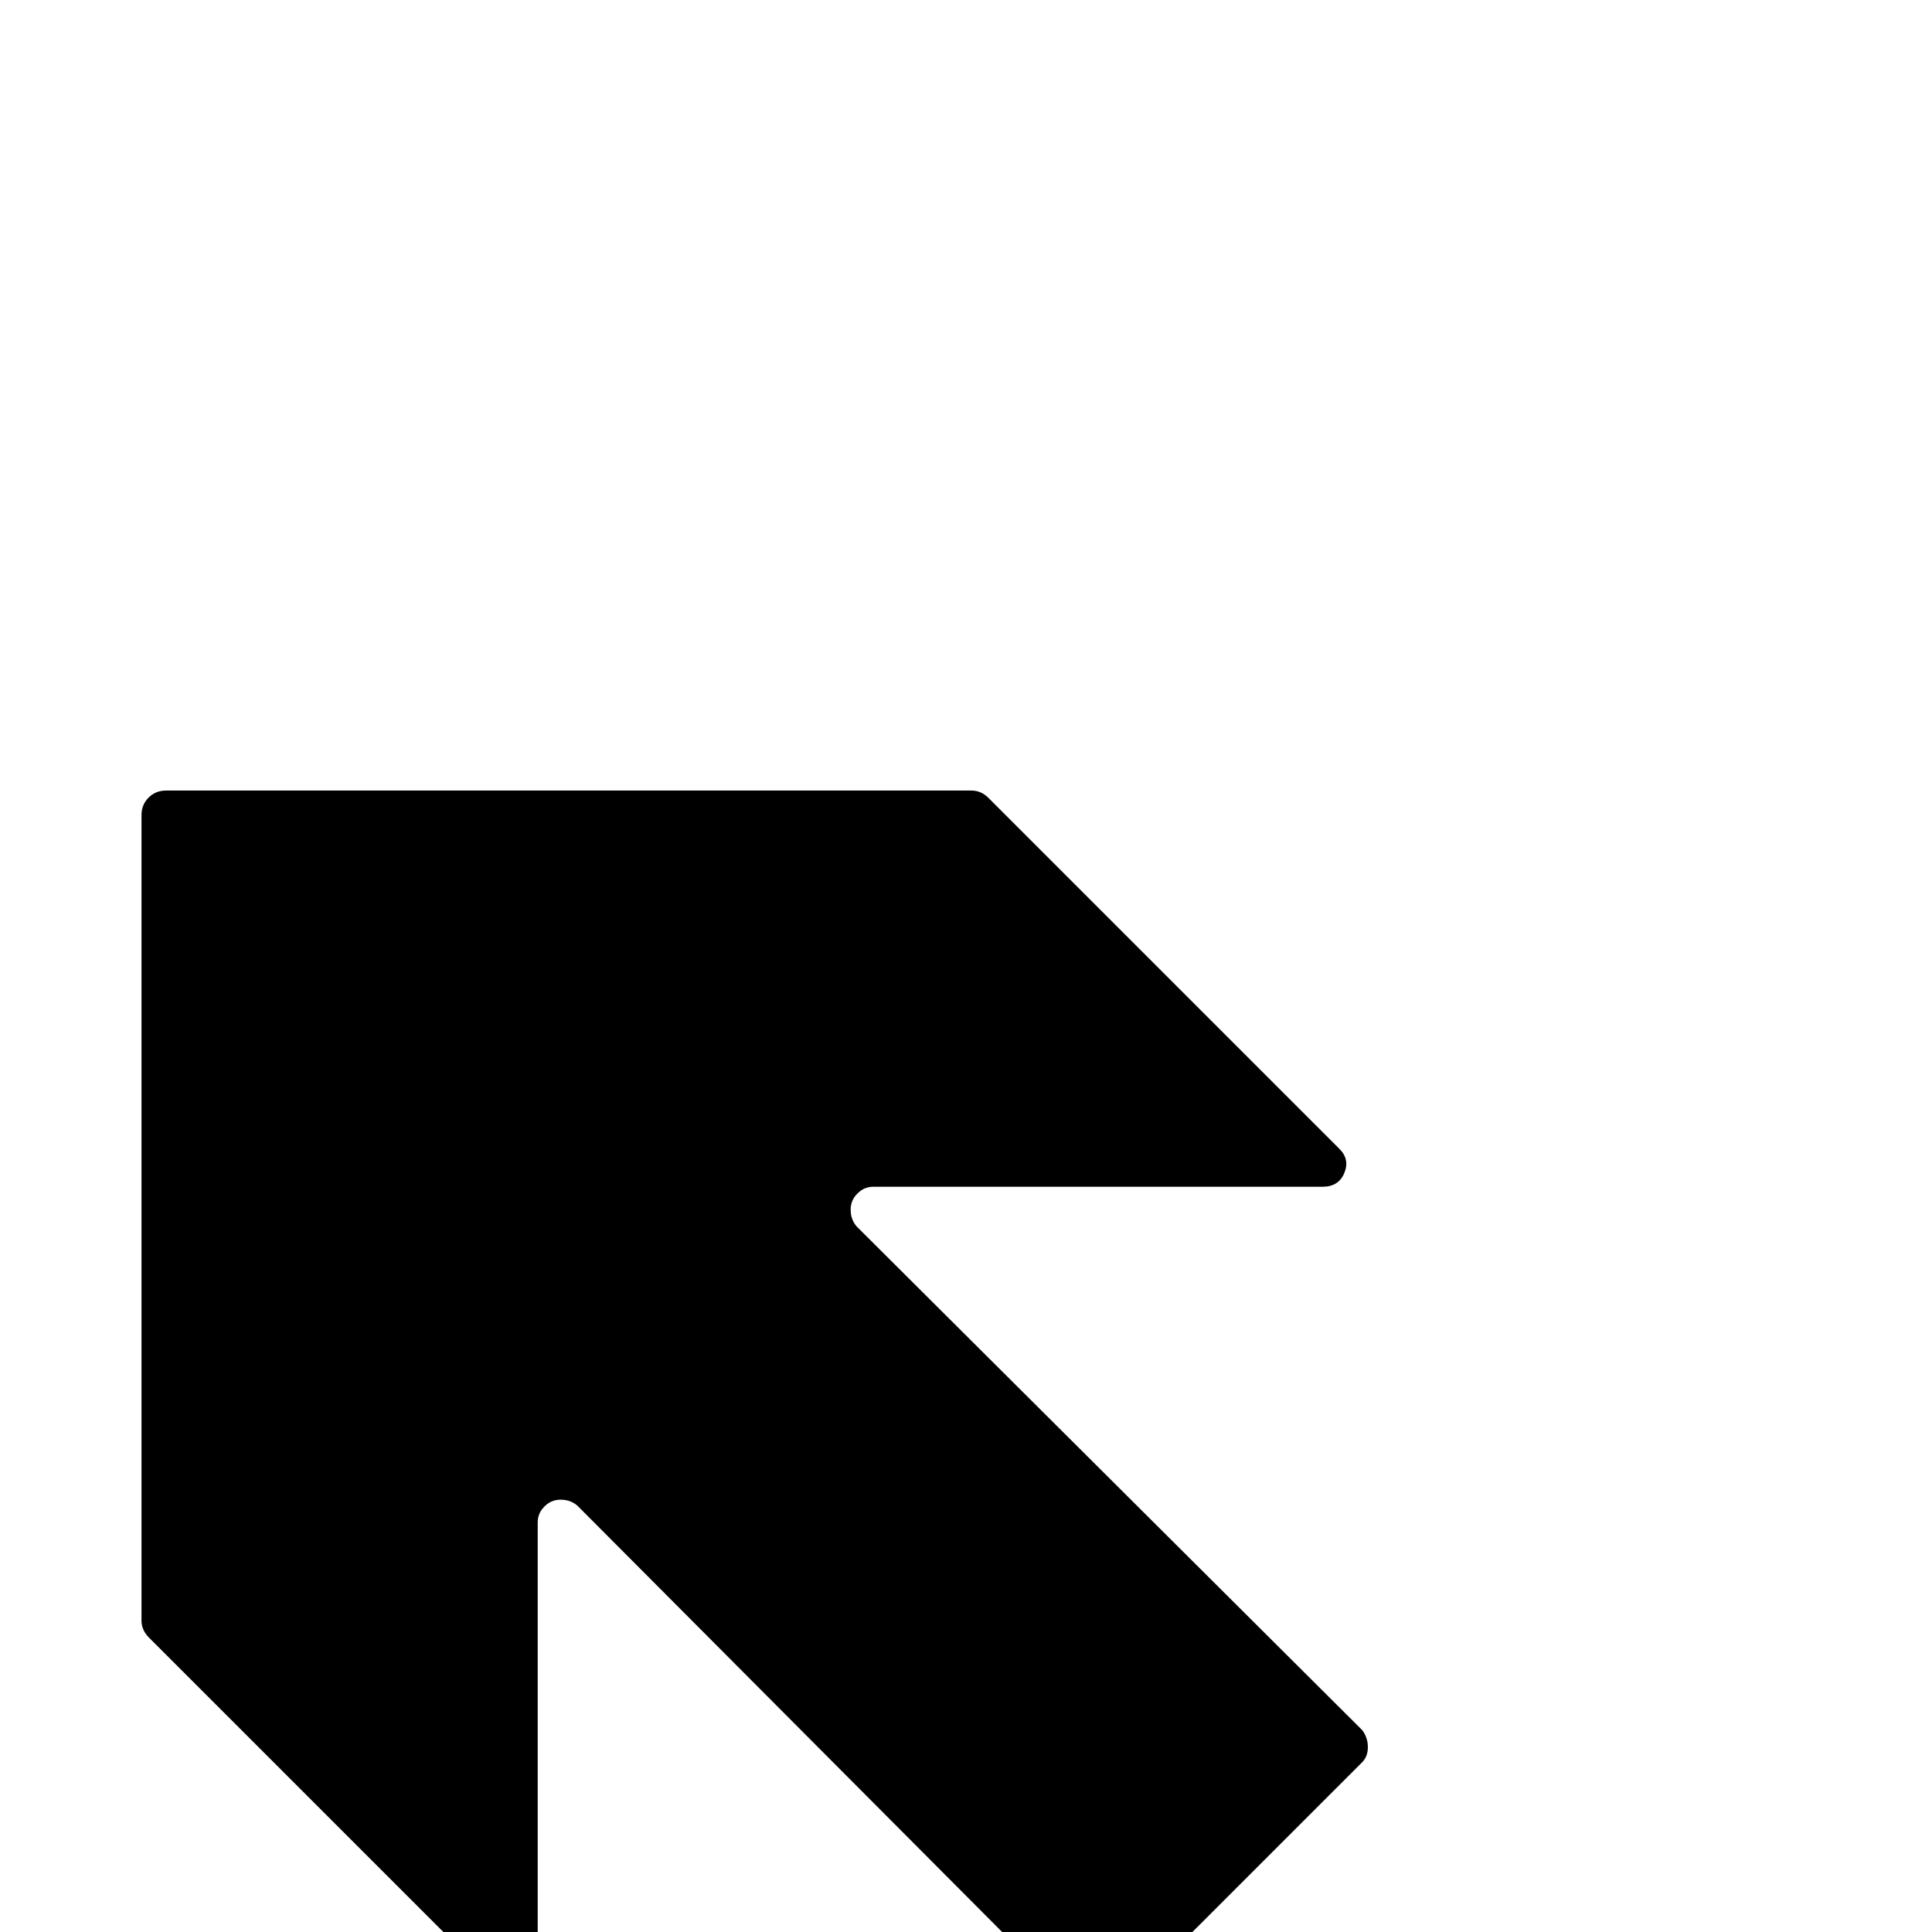 <?xml version="1.0" standalone="no"?>
<!DOCTYPE svg PUBLIC "-//W3C//DTD SVG 1.1//EN" "http://www.w3.org/Graphics/SVG/1.1/DTD/svg11.dtd" >
<svg xmlns="http://www.w3.org/2000/svg" xmlns:xlink="http://www.w3.org/1999/xlink" version="1.1" viewBox="0 -410 2048 2048">
  <g transform="matrix(1 0 0 -1 0 1638)">
   <path fill="currentColor"
d="M176 1210h854q10 0 18 -8l372 -372q11 -11 5 -25.5t-23 -14.5h-476q-8 0 -14 -4.5t-8.5 -10.5t-1.5 -13.5t6 -13.5l536 -534q6 -8 6 -18t-6 -16l-264 -264q-6 -6 -16 -6t-18 6l-534 536q-6 5 -13.5 6t-13.5 -1.5t-10.5 -8.5t-4.5 -14v-476q0 -17 -14.5 -23t-25.5 5
l-372 372q-8 8 -8 18v854q0 11 7.5 18.5t18.5 7.5z" />
  </g>

</svg>
